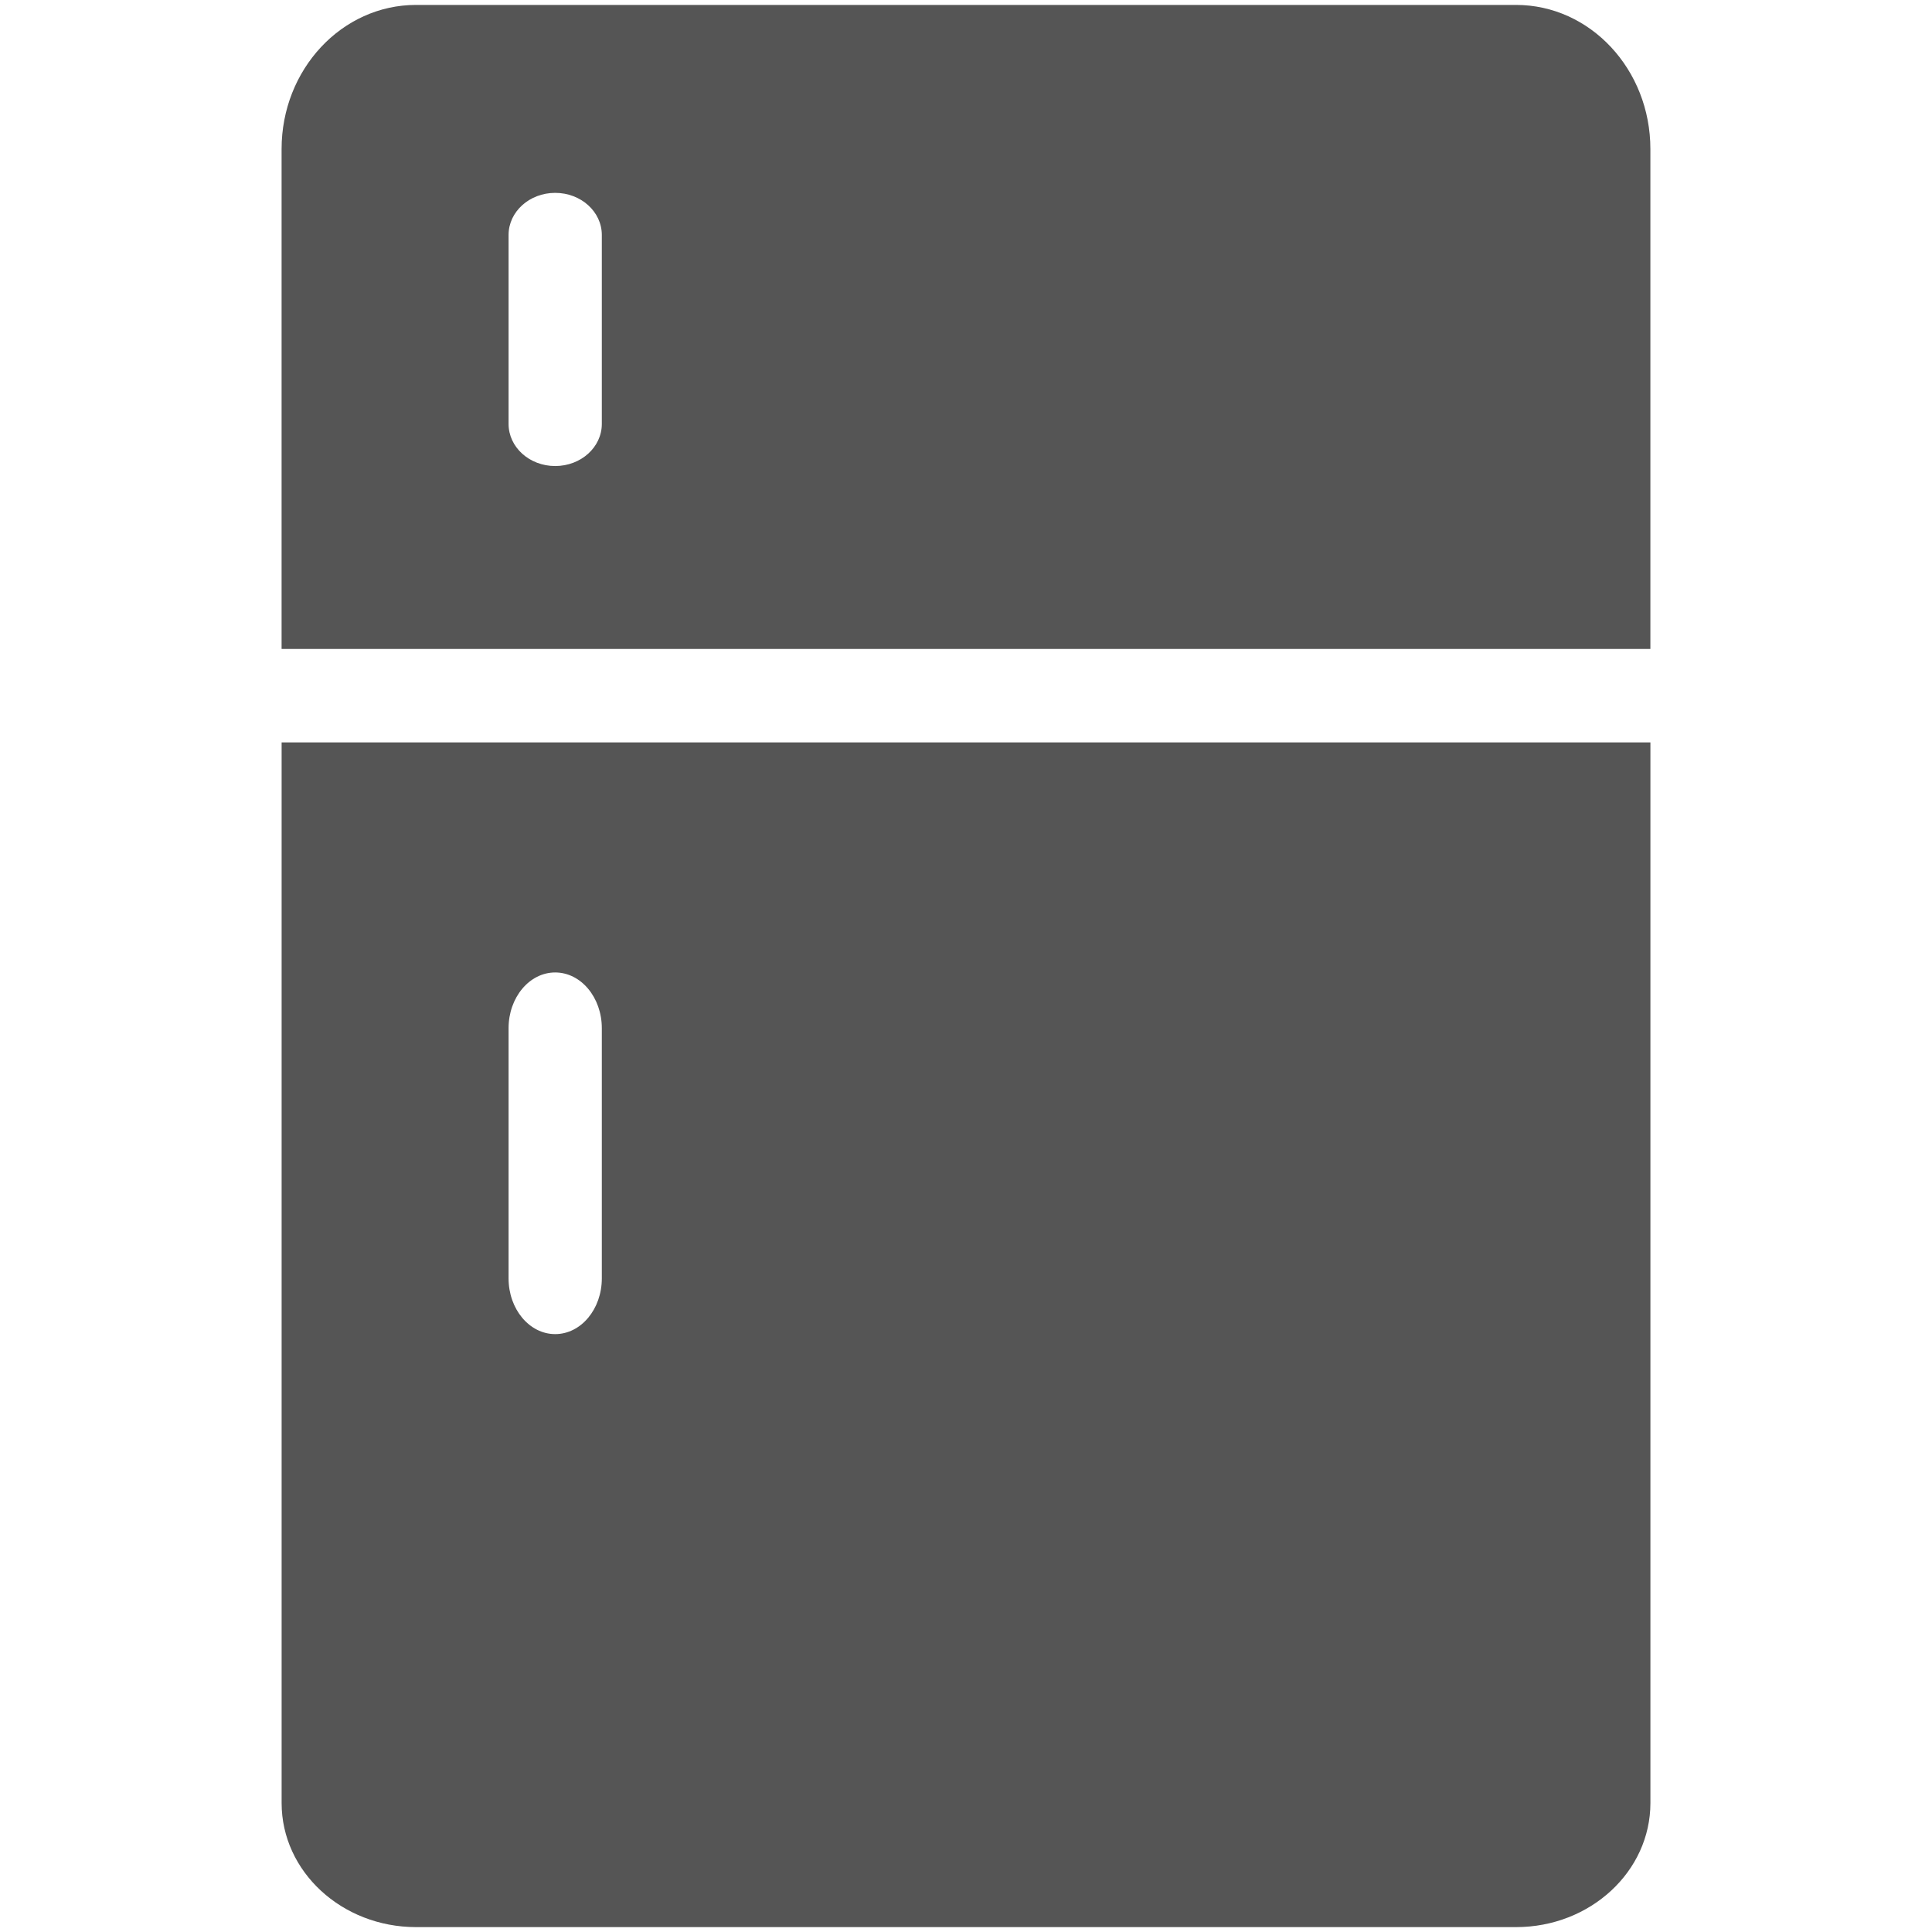 <?xml version="1.0" encoding="UTF-8" standalone="no"?>
<svg
   xmlns:dc="http://purl.org/dc/elements/1.1/"
   xmlns:cc="http://creativecommons.org/ns#"
   xmlns:rdf="http://www.w3.org/1999/02/22-rdf-syntax-ns#"
   xmlns:svg="http://www.w3.org/2000/svg"
   xmlns="http://www.w3.org/2000/svg"
   xmlns:sodipodi="http://sodipodi.sourceforge.net/DTD/sodipodi-0.dtd"
   xmlns:inkscape="http://www.inkscape.org/namespaces/inkscape"
   enable-background="new 0 0 64 64"
   height="64px"
   id="Layer_1"
   version="1.1"
   viewBox="0 0 64 64"
   width="64px"
   xml:space="preserve"
   inkscape:version="0.91 r13725"
   sodipodi:docname="fridge.svg"><defs
     id="defs11" /><sodipodi:namedview
     pagecolor="#ffffff"
     bordercolor="#666666"
     borderopacity="1"
     objecttolerance="10"
     gridtolerance="10"
     guidetolerance="10"
     inkscape:pageopacity="0"
     inkscape:pageshadow="2"
     inkscape:window-width="1440"
     inkscape:window-height="897"
     id="namedview9"
     showgrid="false"
     inkscape:zoom="3.6875"
     inkscape:cx="44.745763"
     inkscape:cy="32"
     inkscape:window-x="-8"
     inkscape:window-y="-8"
     inkscape:window-maximized="1"
     inkscape:current-layer="g3" /><g
     id="g3"
     style="fill:#000000;fill-opacity:1"><path
       d="M50.219,0.163H13.782c-2.459,0-4.454,2.138-4.454,4.775v16.559h45.343V4.938   C54.672,2.301,52.678,0.163,50.219,0.163z M19.936,14.043c0,0.771-0.691,1.395-1.545,1.395c-0.853,0-1.544-0.624-1.544-1.395V7.784   c0-0.771,0.691-1.395,1.544-1.395c0.854,0,1.545,0.624,1.545,1.395V14.043z"
       fill="#241F20"
       id="path5"
       style="fill:#555555;fill-opacity:1" /><path
       d="M9.329,59.727c0,2.271,1.995,4.111,4.454,4.111h36.438c2.457,0,4.451-1.84,4.451-4.111V24.593H9.329V59.727   z M16.847,34.061c0-1.02,0.691-1.847,1.544-1.847c0.854,0,1.545,0.827,1.545,1.847v8.287c0,1.02-0.691,1.846-1.545,1.846   c-0.853,0-1.544-0.826-1.544-1.846V34.061z"
       fill="#241F20"
       id="path7"
       style="fill:#555555;fill-opacity:1" /></g></svg>